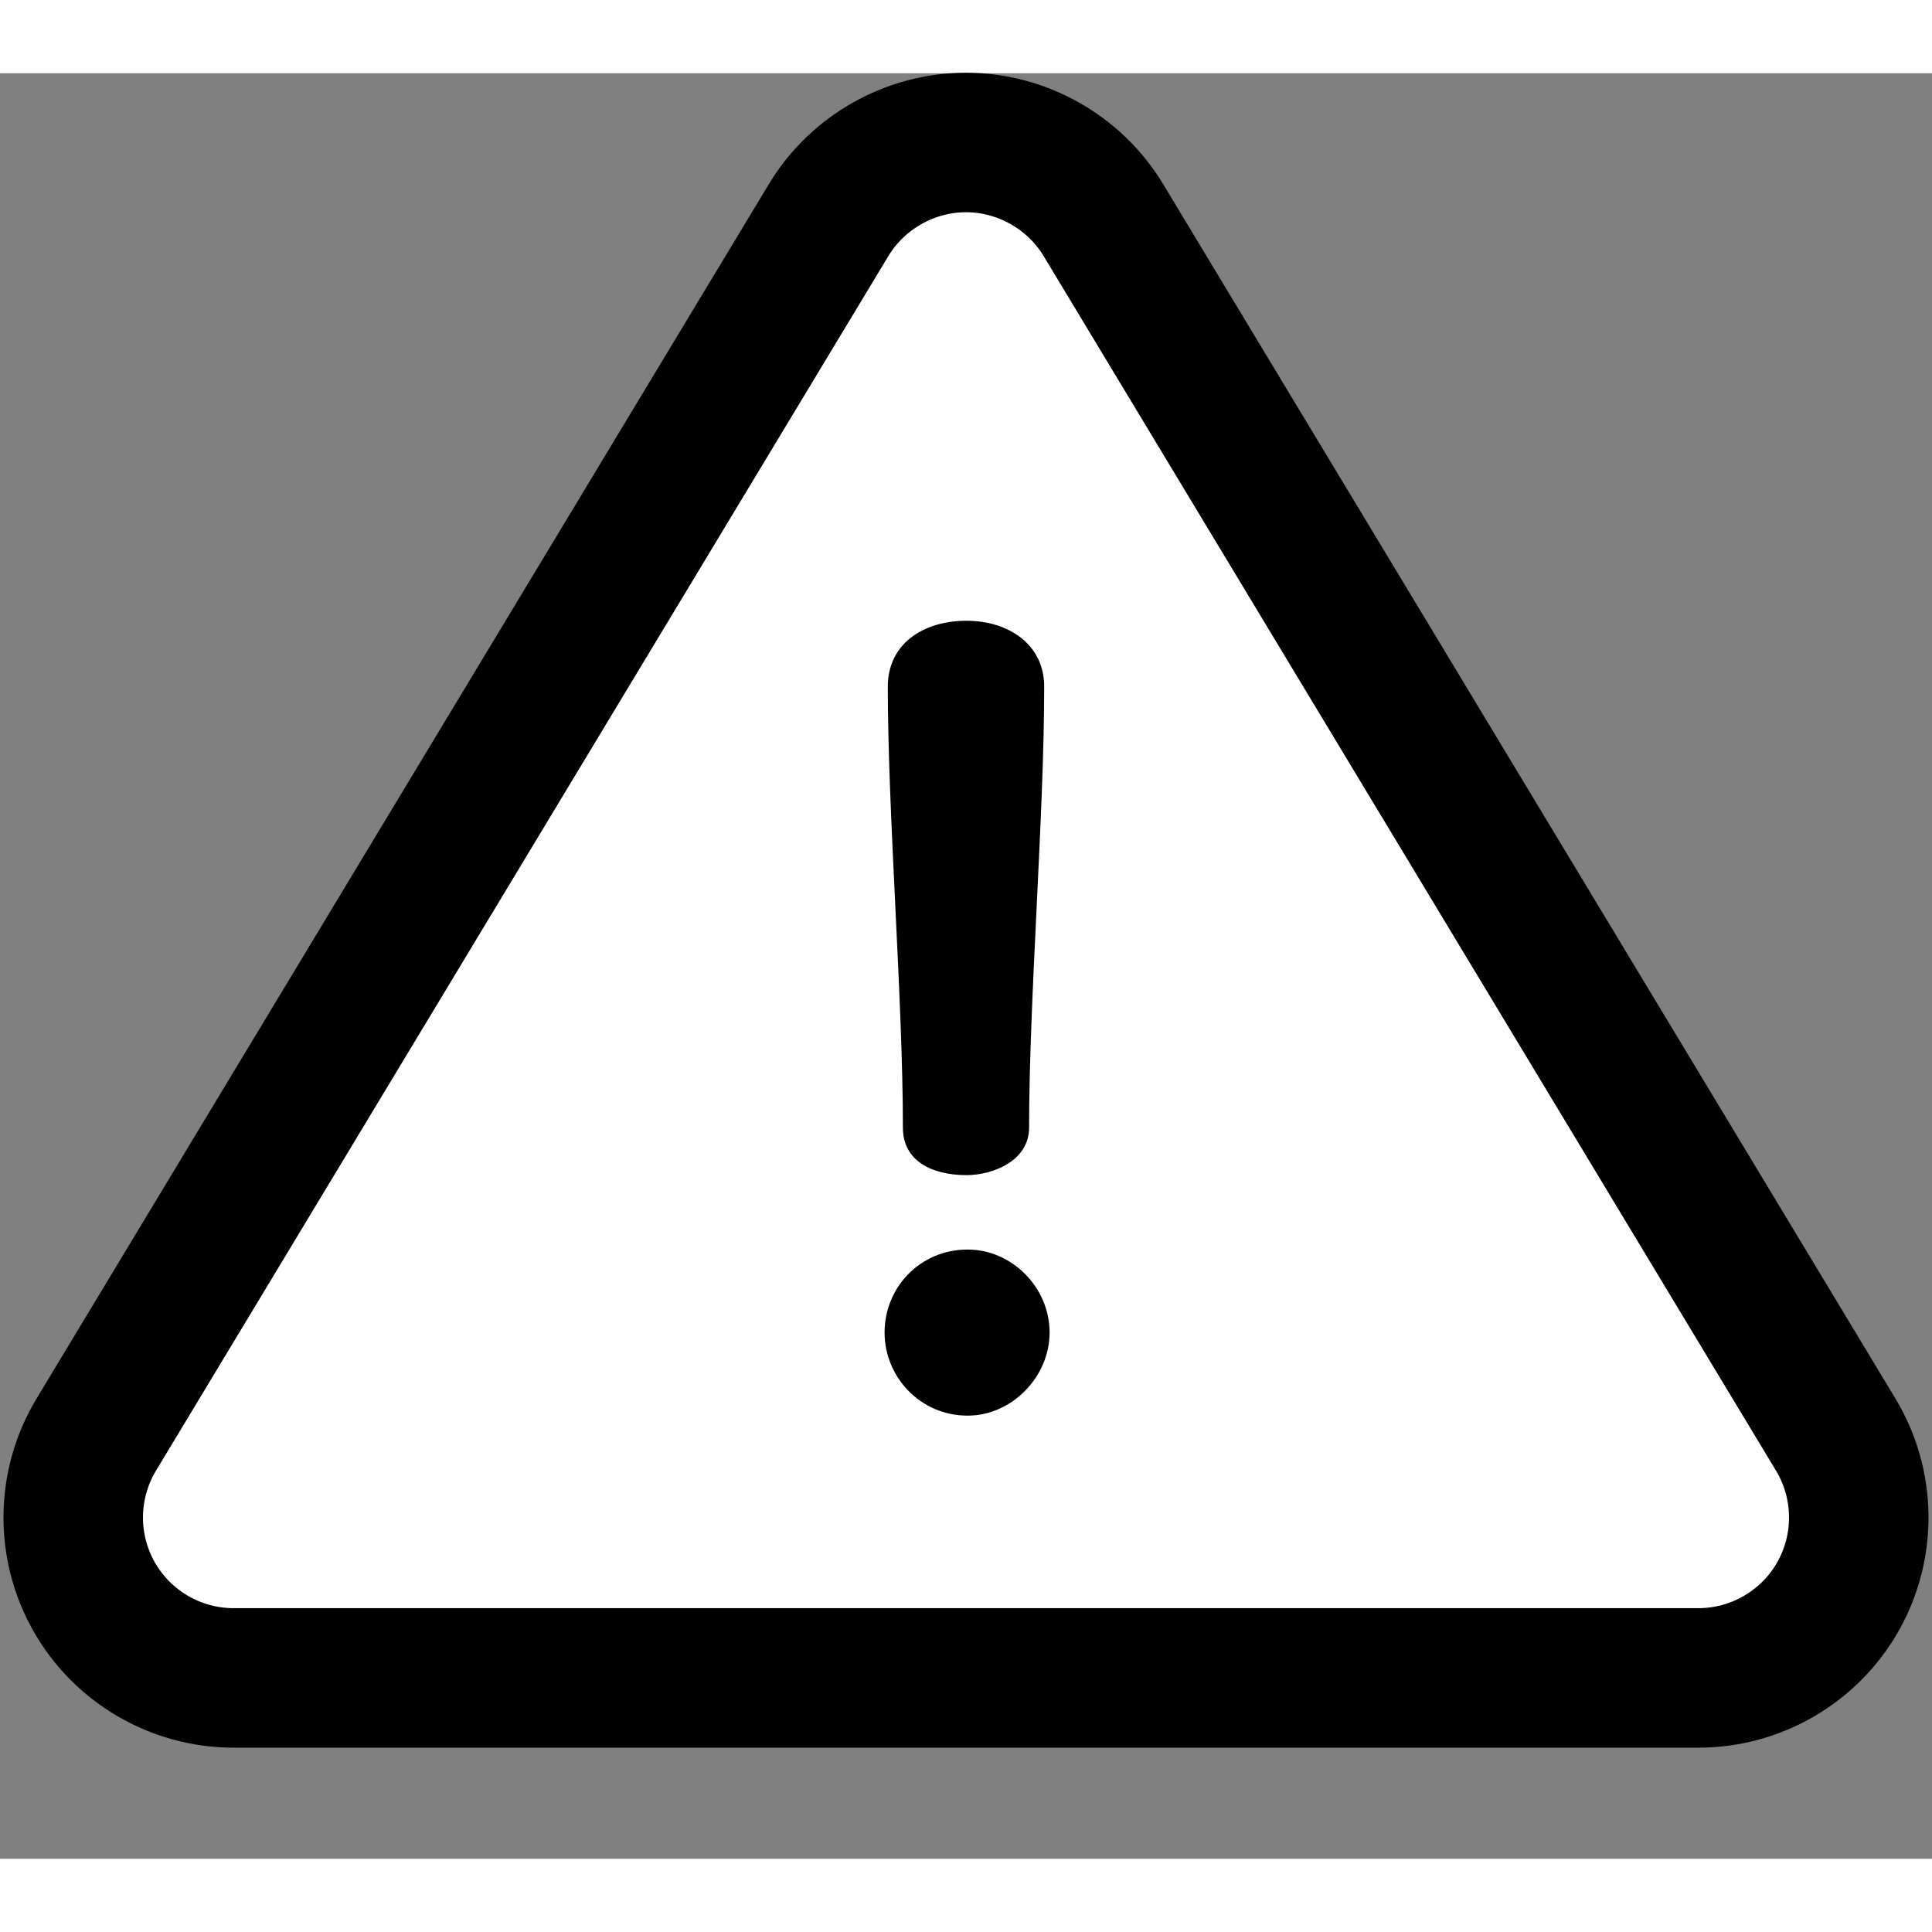 <?xml version="1.0" encoding="iso-8859-1"?>
<!-- Uploaded to: SVG Repo, www.svgrepo.com, Generator: SVG Repo Mixer Tools -->
<svg fill="#000000" height="800px" width="800px" version="1.1" id="Layer_1" xmlns="http://www.w3.org/2000/svg" xmlns:xlink="http://www.w3.org/1999/xlink" 
	 viewBox="-21 16 554 512" xml:space="preserve">
    <rect x="-21" y="16" width="554" height="512" fill="#808080" stroke="none"/>
    <g>
        <g stroke-width="40" stroke="black" fill="white">
            <path d="M 505.403 406.394 L 295.389 58.102 c -8.274 -13.721 -23.367 -22.245 -39.39 -22.245 c -16.023 0 -31.116 8.524 -39.391 22.246 L 6.595 406.394 c -8.551 14.182 -8.804 31.95 -0.661 46.37 c 8.145 14.42 23.491 23.378 40.051 23.378 h 420.028 c 16.56 0 31.907 -8.958 40.052 -23.379 C 514.208 438.342 513.955 420.574 505.403 406.394 z z"/>
        </g>
    </g>
    <g>
        <g>
            <path d="M256.154,173.005c-12.68,0-22.576,6.804-22.576,18.866c0,36.802,4.329,89.686,4.329,126.489
                c0.001,9.587,8.352,13.607,18.248,13.607c7.422,0,17.937-4.02,17.937-13.607c0-36.802,4.329-89.686,4.329-126.489
                C278.421,179.81,268.216,173.005,256.154,173.005z"/>
        </g>
    </g>
    <g>
        <g>
            <path d="M256.465,353.306c-13.607,0-23.814,10.824-23.814,23.814c0,12.68,10.206,23.814,23.814,23.814
                c12.68,0,23.505-11.134,23.505-23.814C279.97,364.13,269.144,353.306,256.465,353.306z"/>
        </g>
    </g>
</svg>